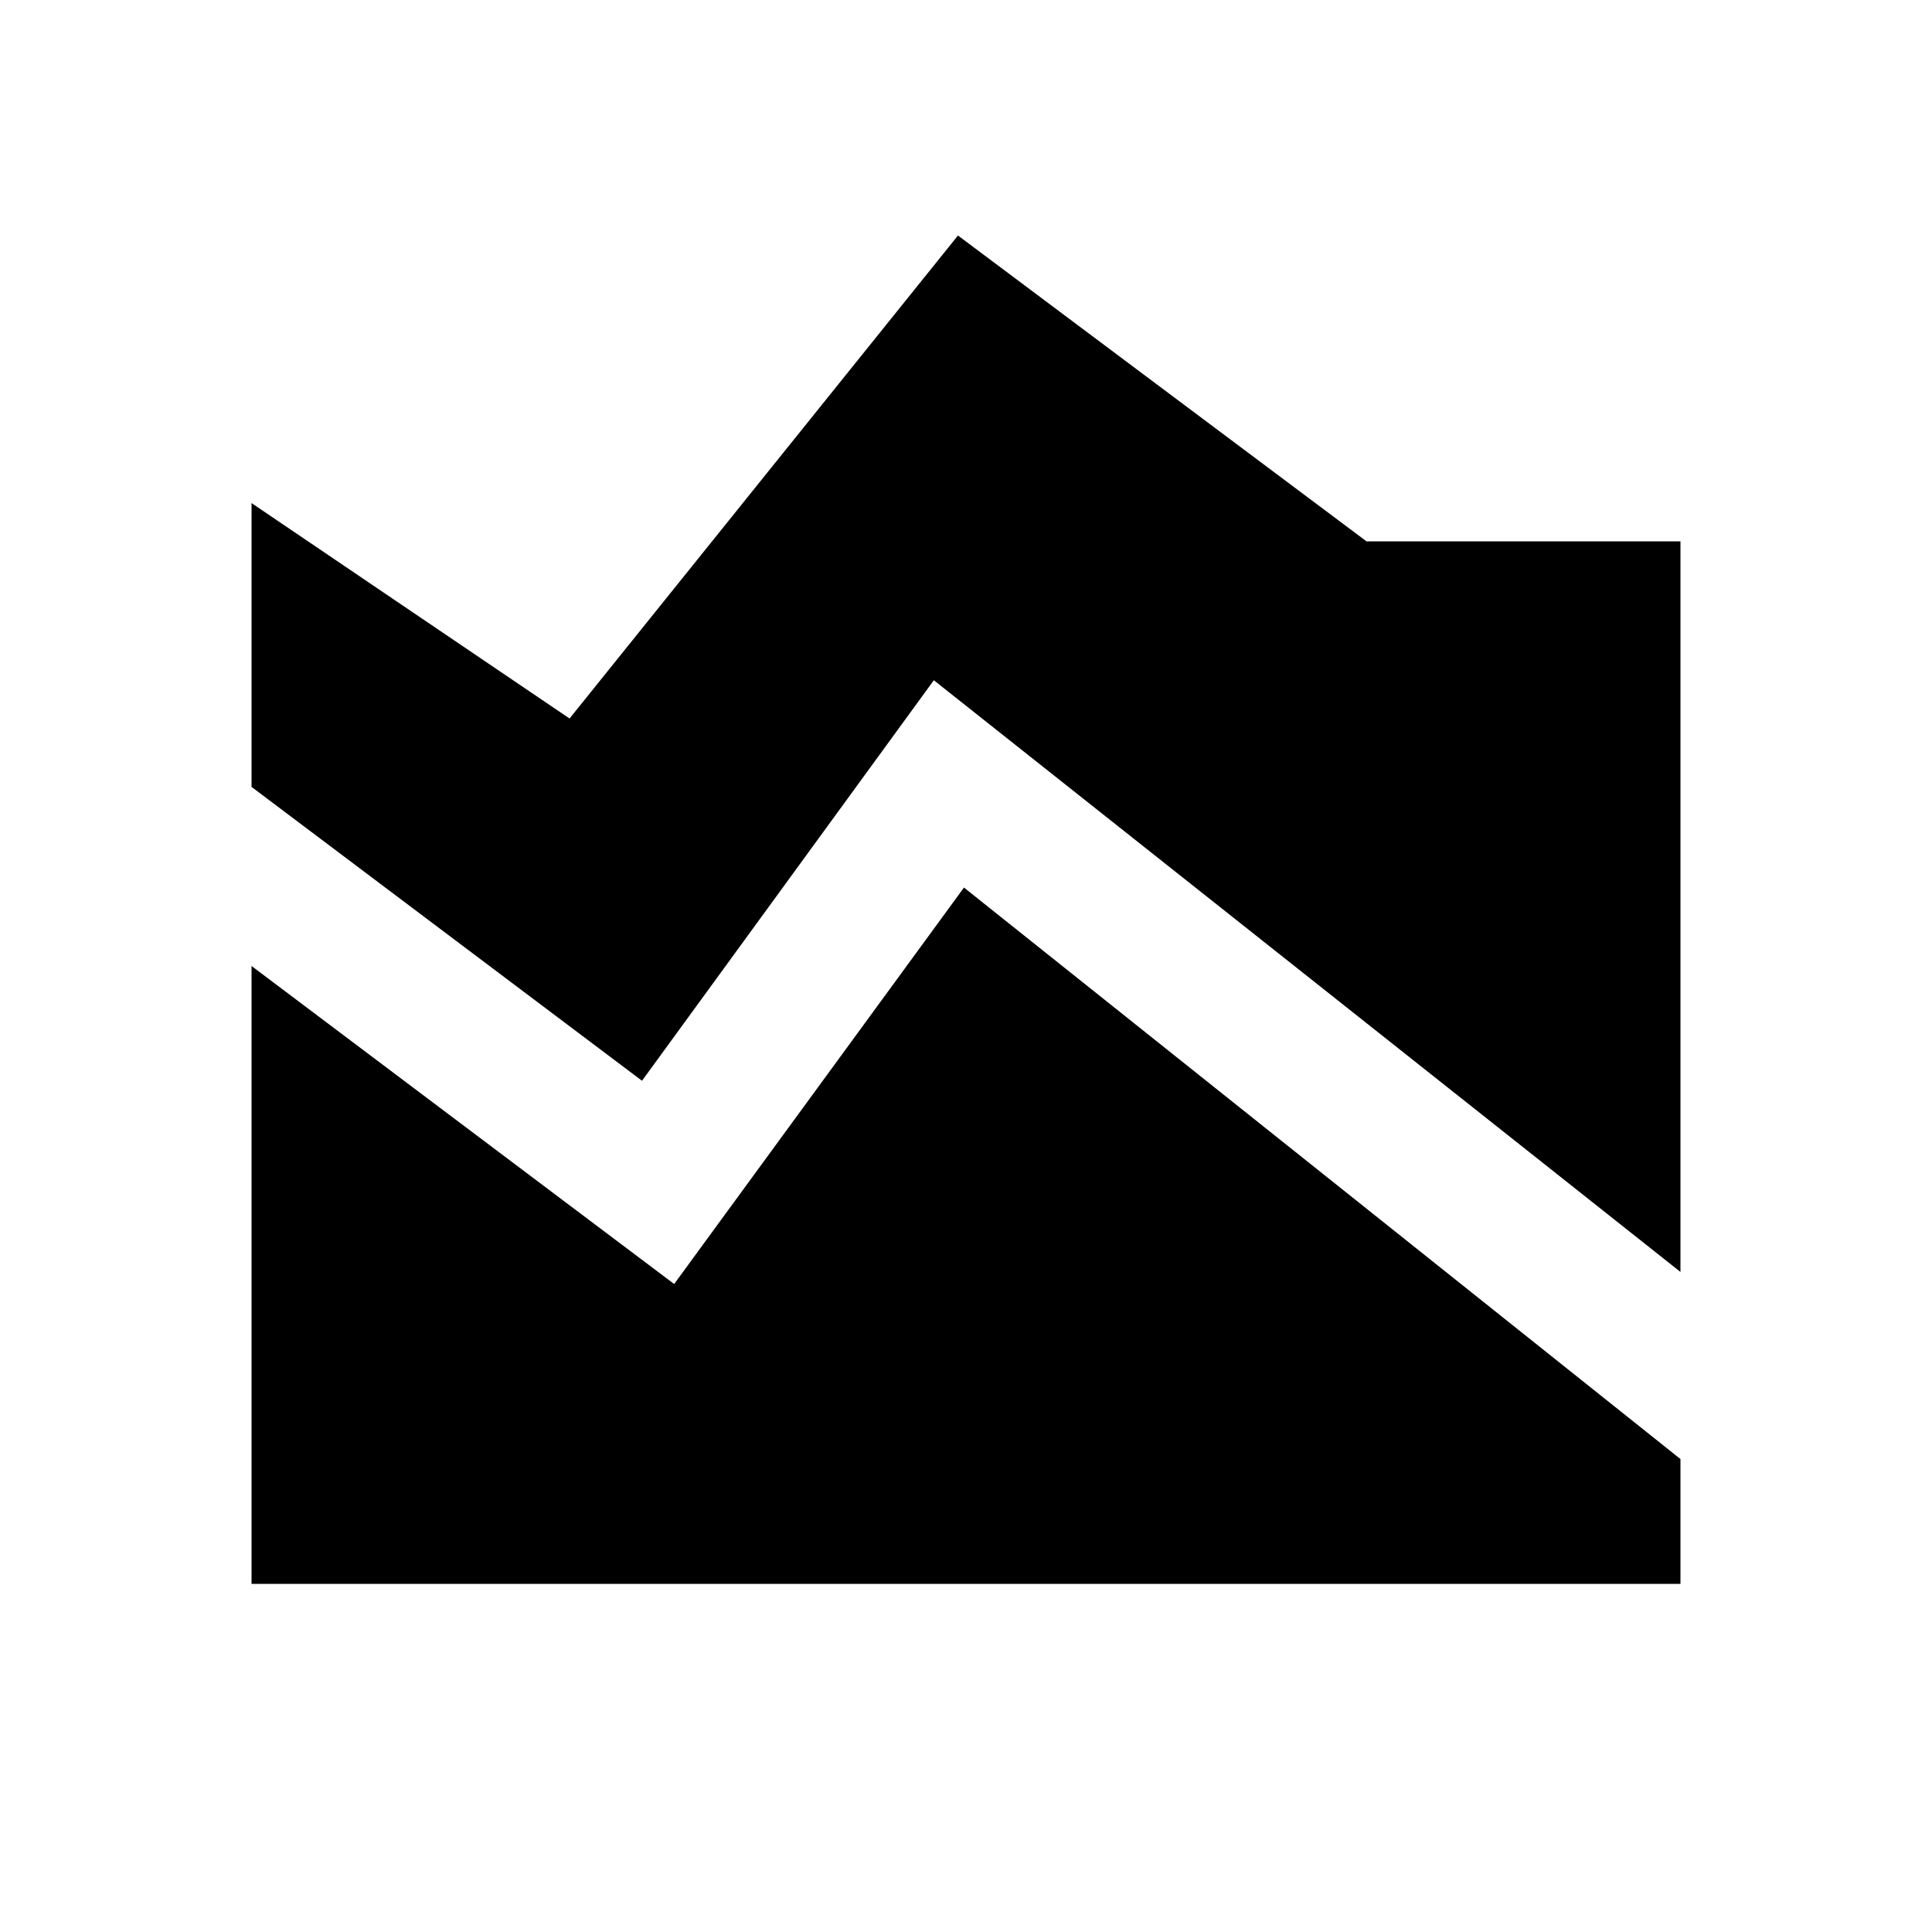 <svg xmlns="http://www.w3.org/2000/svg" height="20" width="20"><path d="M17.396 13.167 9.667 7.042l-3.021 4.146-4.042-3.042V5.208l3.292 2.23 4.021-5 4.229 3.166h3.25ZM2.604 16.396V10l4.375 3.292 3-4.104 7.417 5.916v1.292Z"/></svg>